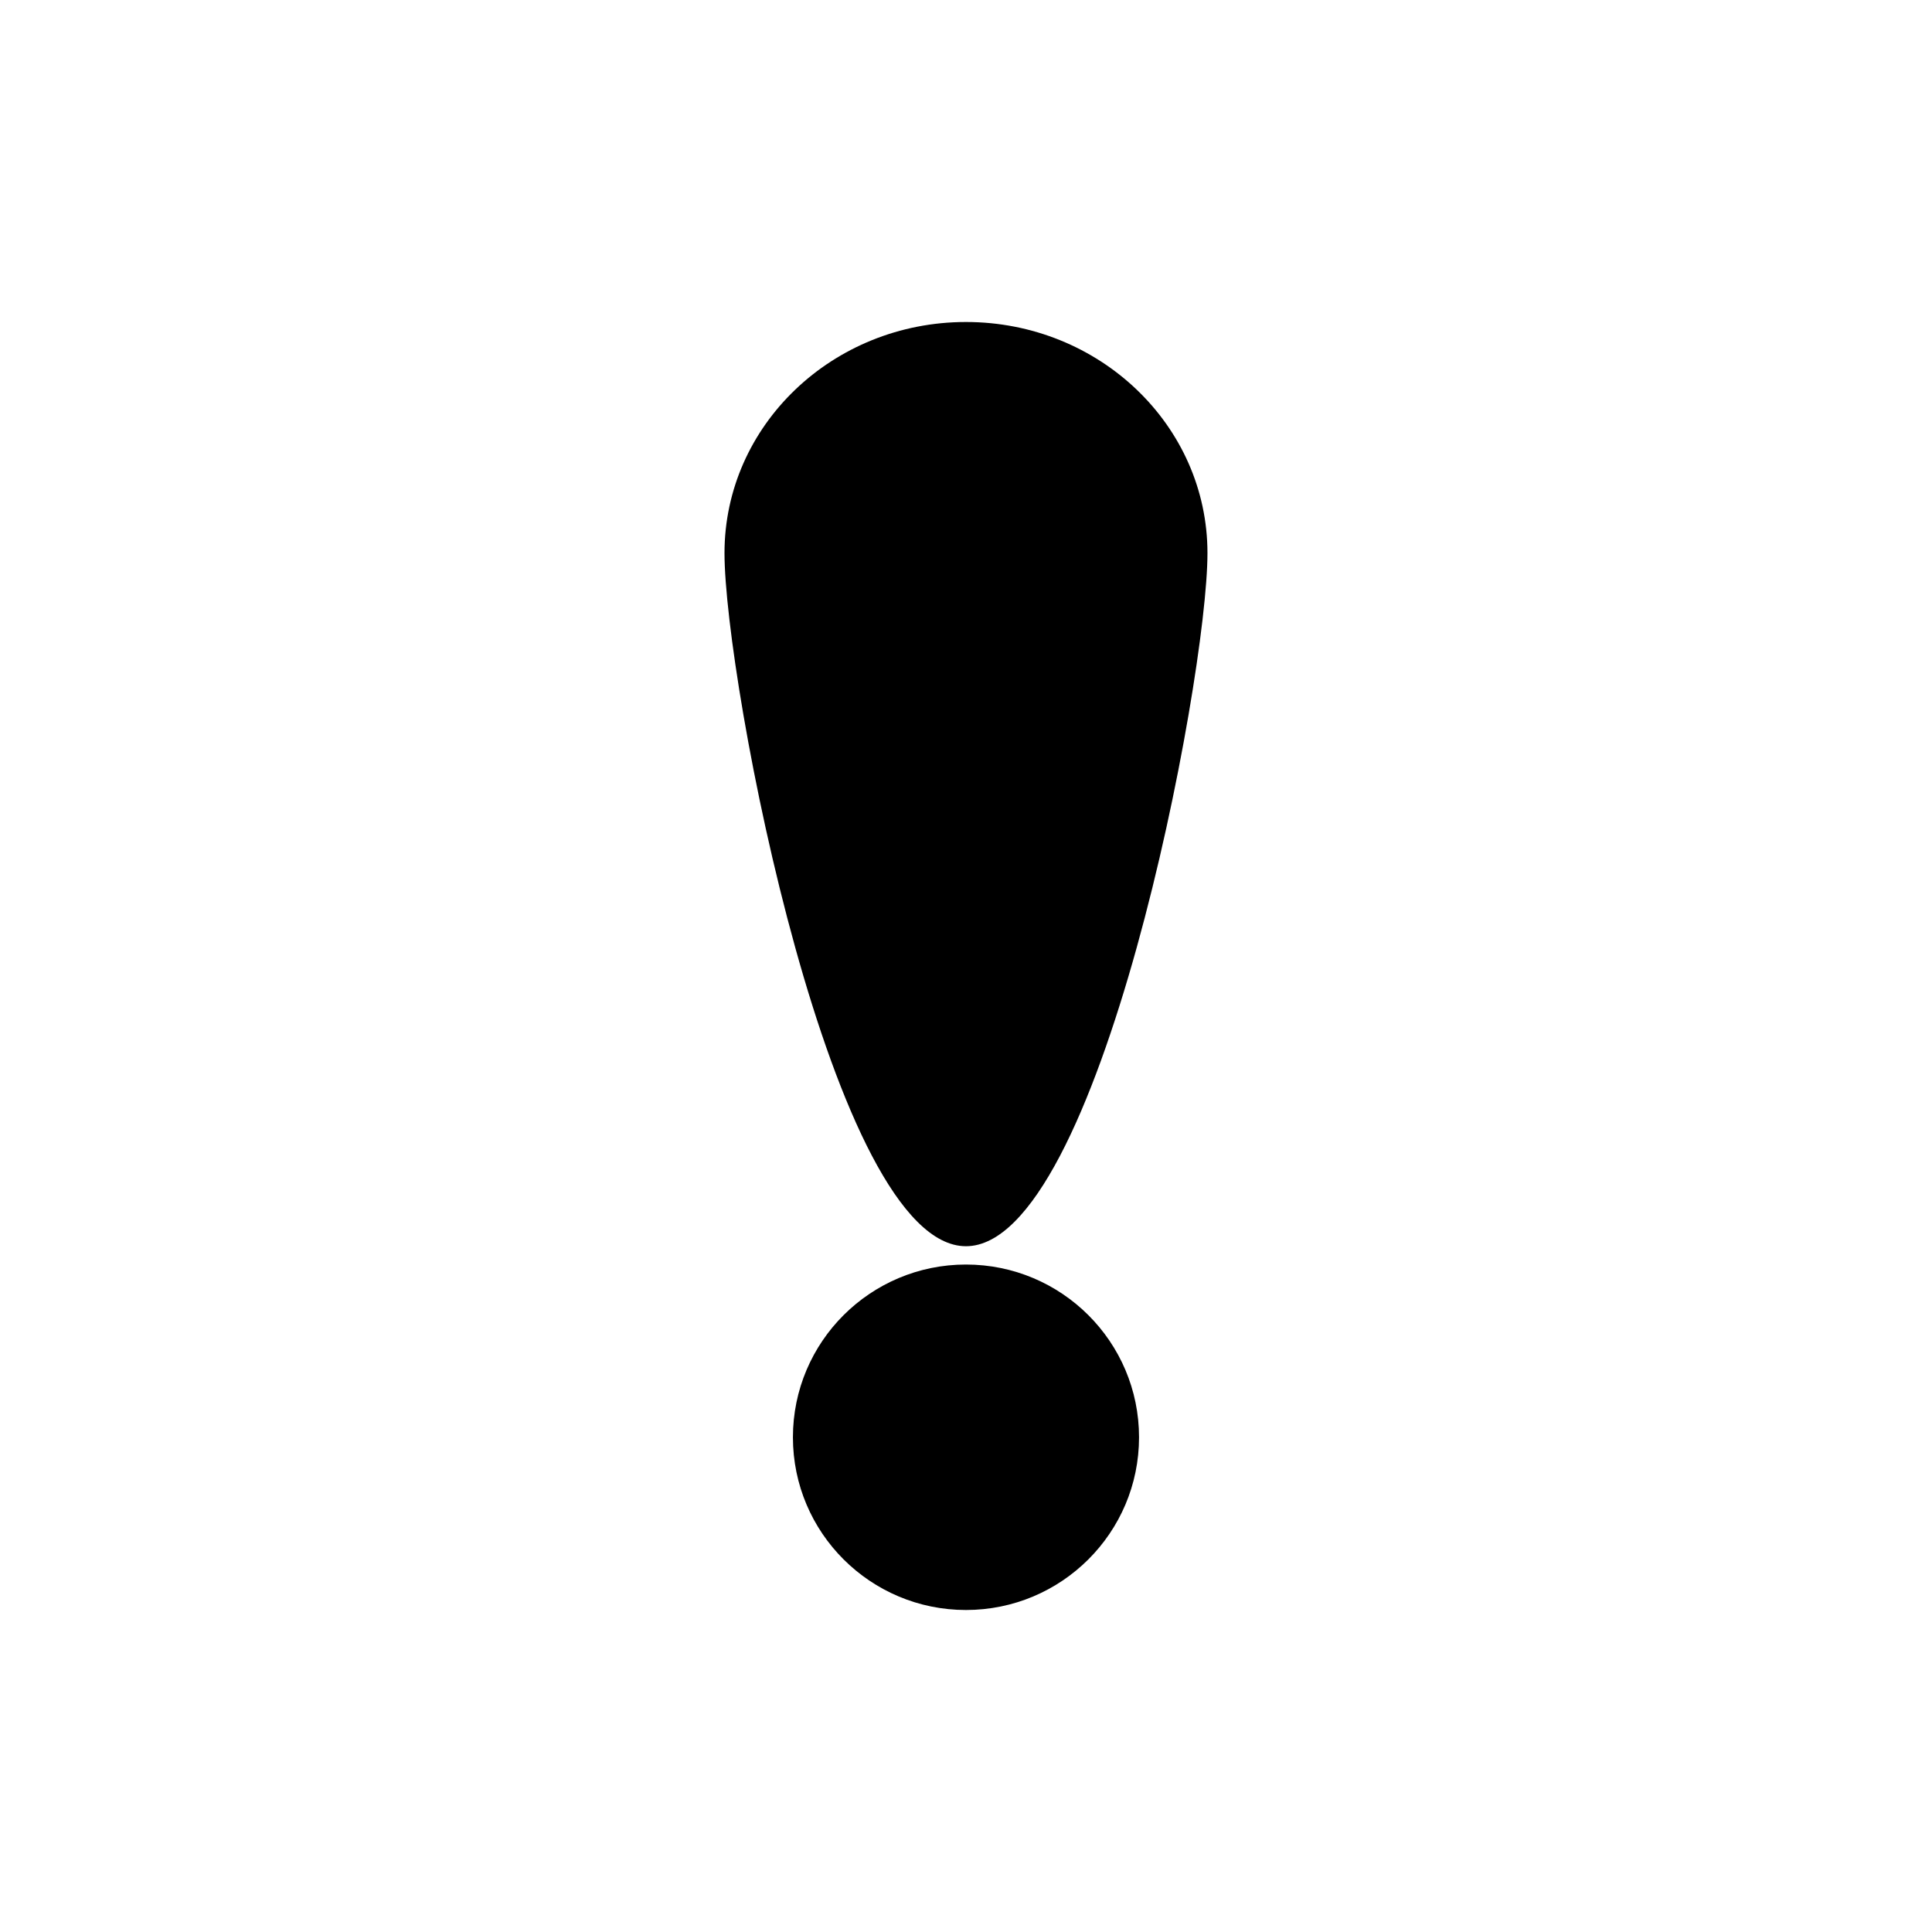 <svg width="48" height="48" viewBox="0 0 48 48" fill="none" xmlns="http://www.w3.org/2000/svg">
<path fill-rule="evenodd" clip-rule="evenodd" d="M29.999 13.741C29.999 16.911 27.313 30.962 23.999 30.962C20.686 30.962 18 16.911 18 13.741C18 10.57 20.686 8 23.999 8C27.313 8 29.999 10.57 29.999 13.741Z" fill="black"/>
<path fill-rule="evenodd" clip-rule="evenodd" d="M23.999 31.417C21.628 31.417 19.7 33.335 19.7 35.709C19.7 38.082 21.628 40 23.999 40C26.371 40 28.299 38.082 28.299 35.709C28.299 33.335 26.371 31.417 23.999 31.417Z" fill="black"/>
</svg>
